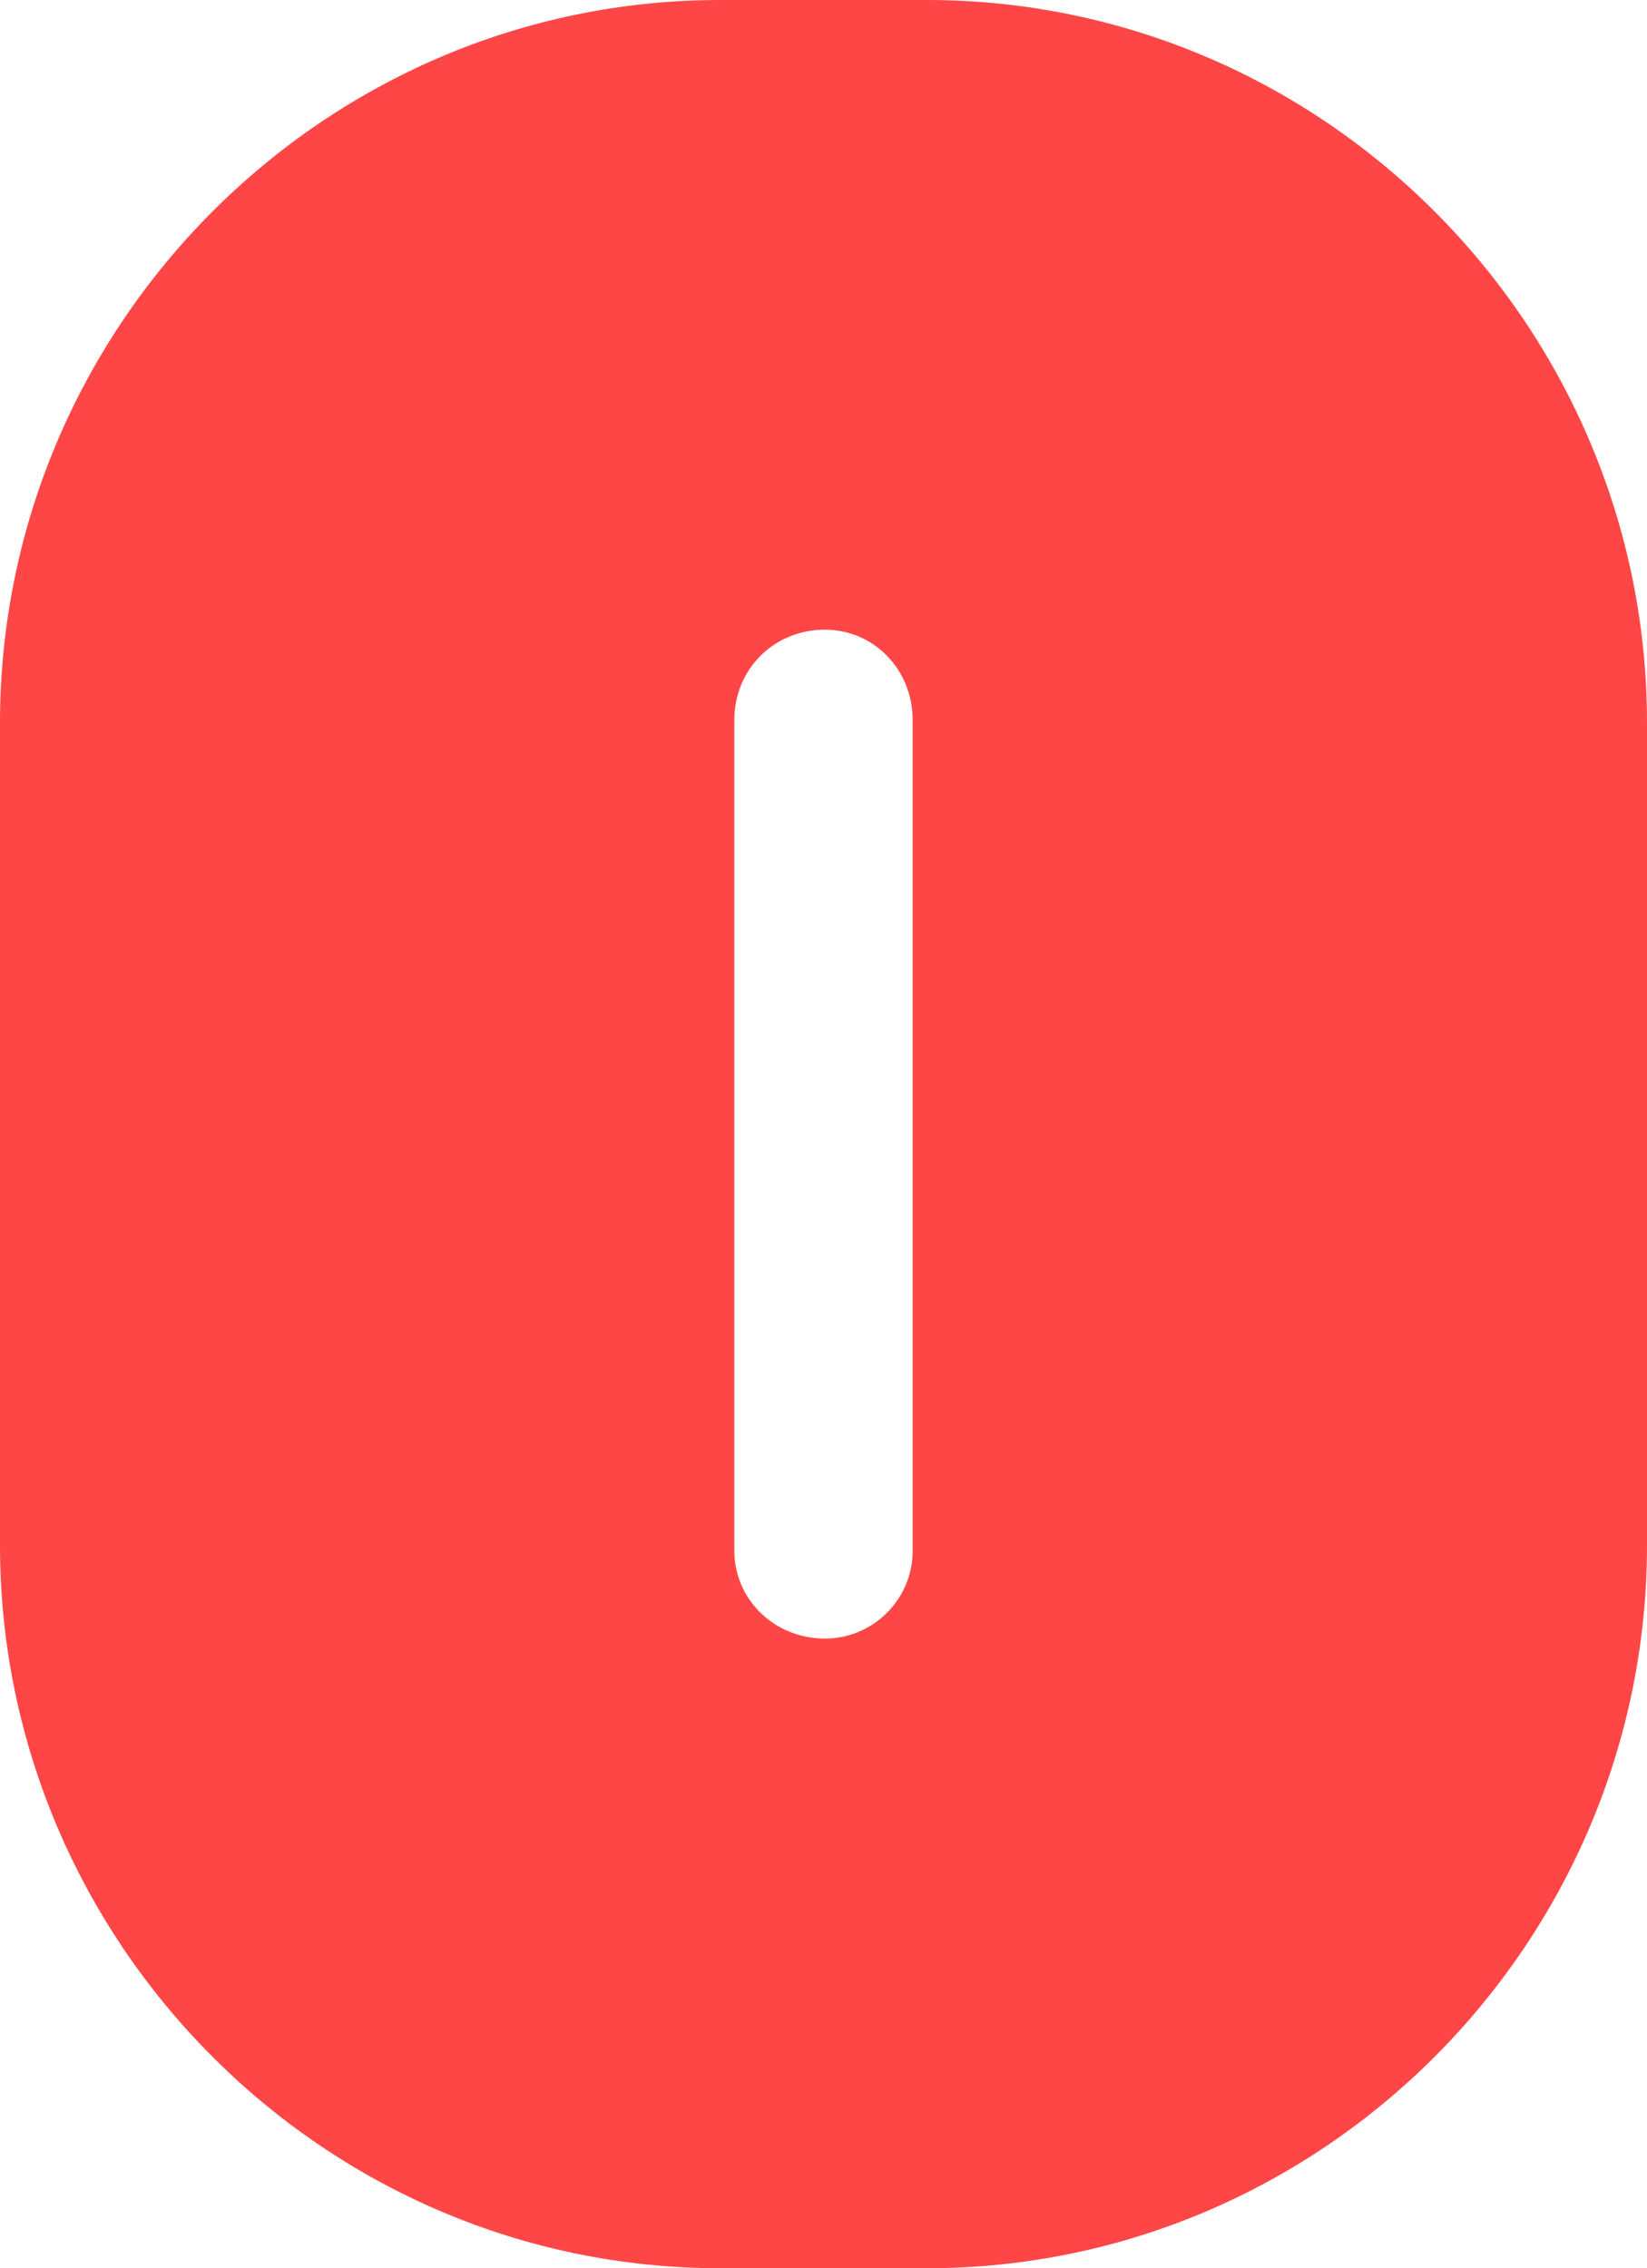 <svg version="1.1" xmlns="http://www.w3.org/2000/svg" xmlns:xlink="http://www.w3.org/1999/xlink" width="16.806" height="23.14" viewBox="0,0,16.806,23.14"><g transform="translate(-231.597,-166.555)"><g data-paper-data="{&quot;isPaintingLayer&quot;:true}" fill="#ff4646" fill-rule="nonzero" stroke="none" stroke-width="1" stroke-linecap="butt" stroke-linejoin="miter" stroke-miterlimit="10" stroke-dasharray="" stroke-dashoffset="0" style="mix-blend-mode: normal"><path d="M248.403,173.931v8.389c0,4.048 -3.296,7.376 -7.348,7.376h-2.11c-4.048,0 -7.348,-3.328 -7.348,-7.376v-8.389c0,-4.048 3.3,-7.376 7.348,-7.376h2.11c4.052,0 7.348,3.328 7.348,7.376zM240.91,173.903c0,-0.523 -0.402,-0.924 -0.896,-0.924c-0.519,0 -0.924,0.402 -0.924,0.924v8.473c0,0.494 0.406,0.896 0.924,0.896c0.494,0 0.896,-0.402 0.896,-0.896zM240.91,182.376"/></g></g></svg>